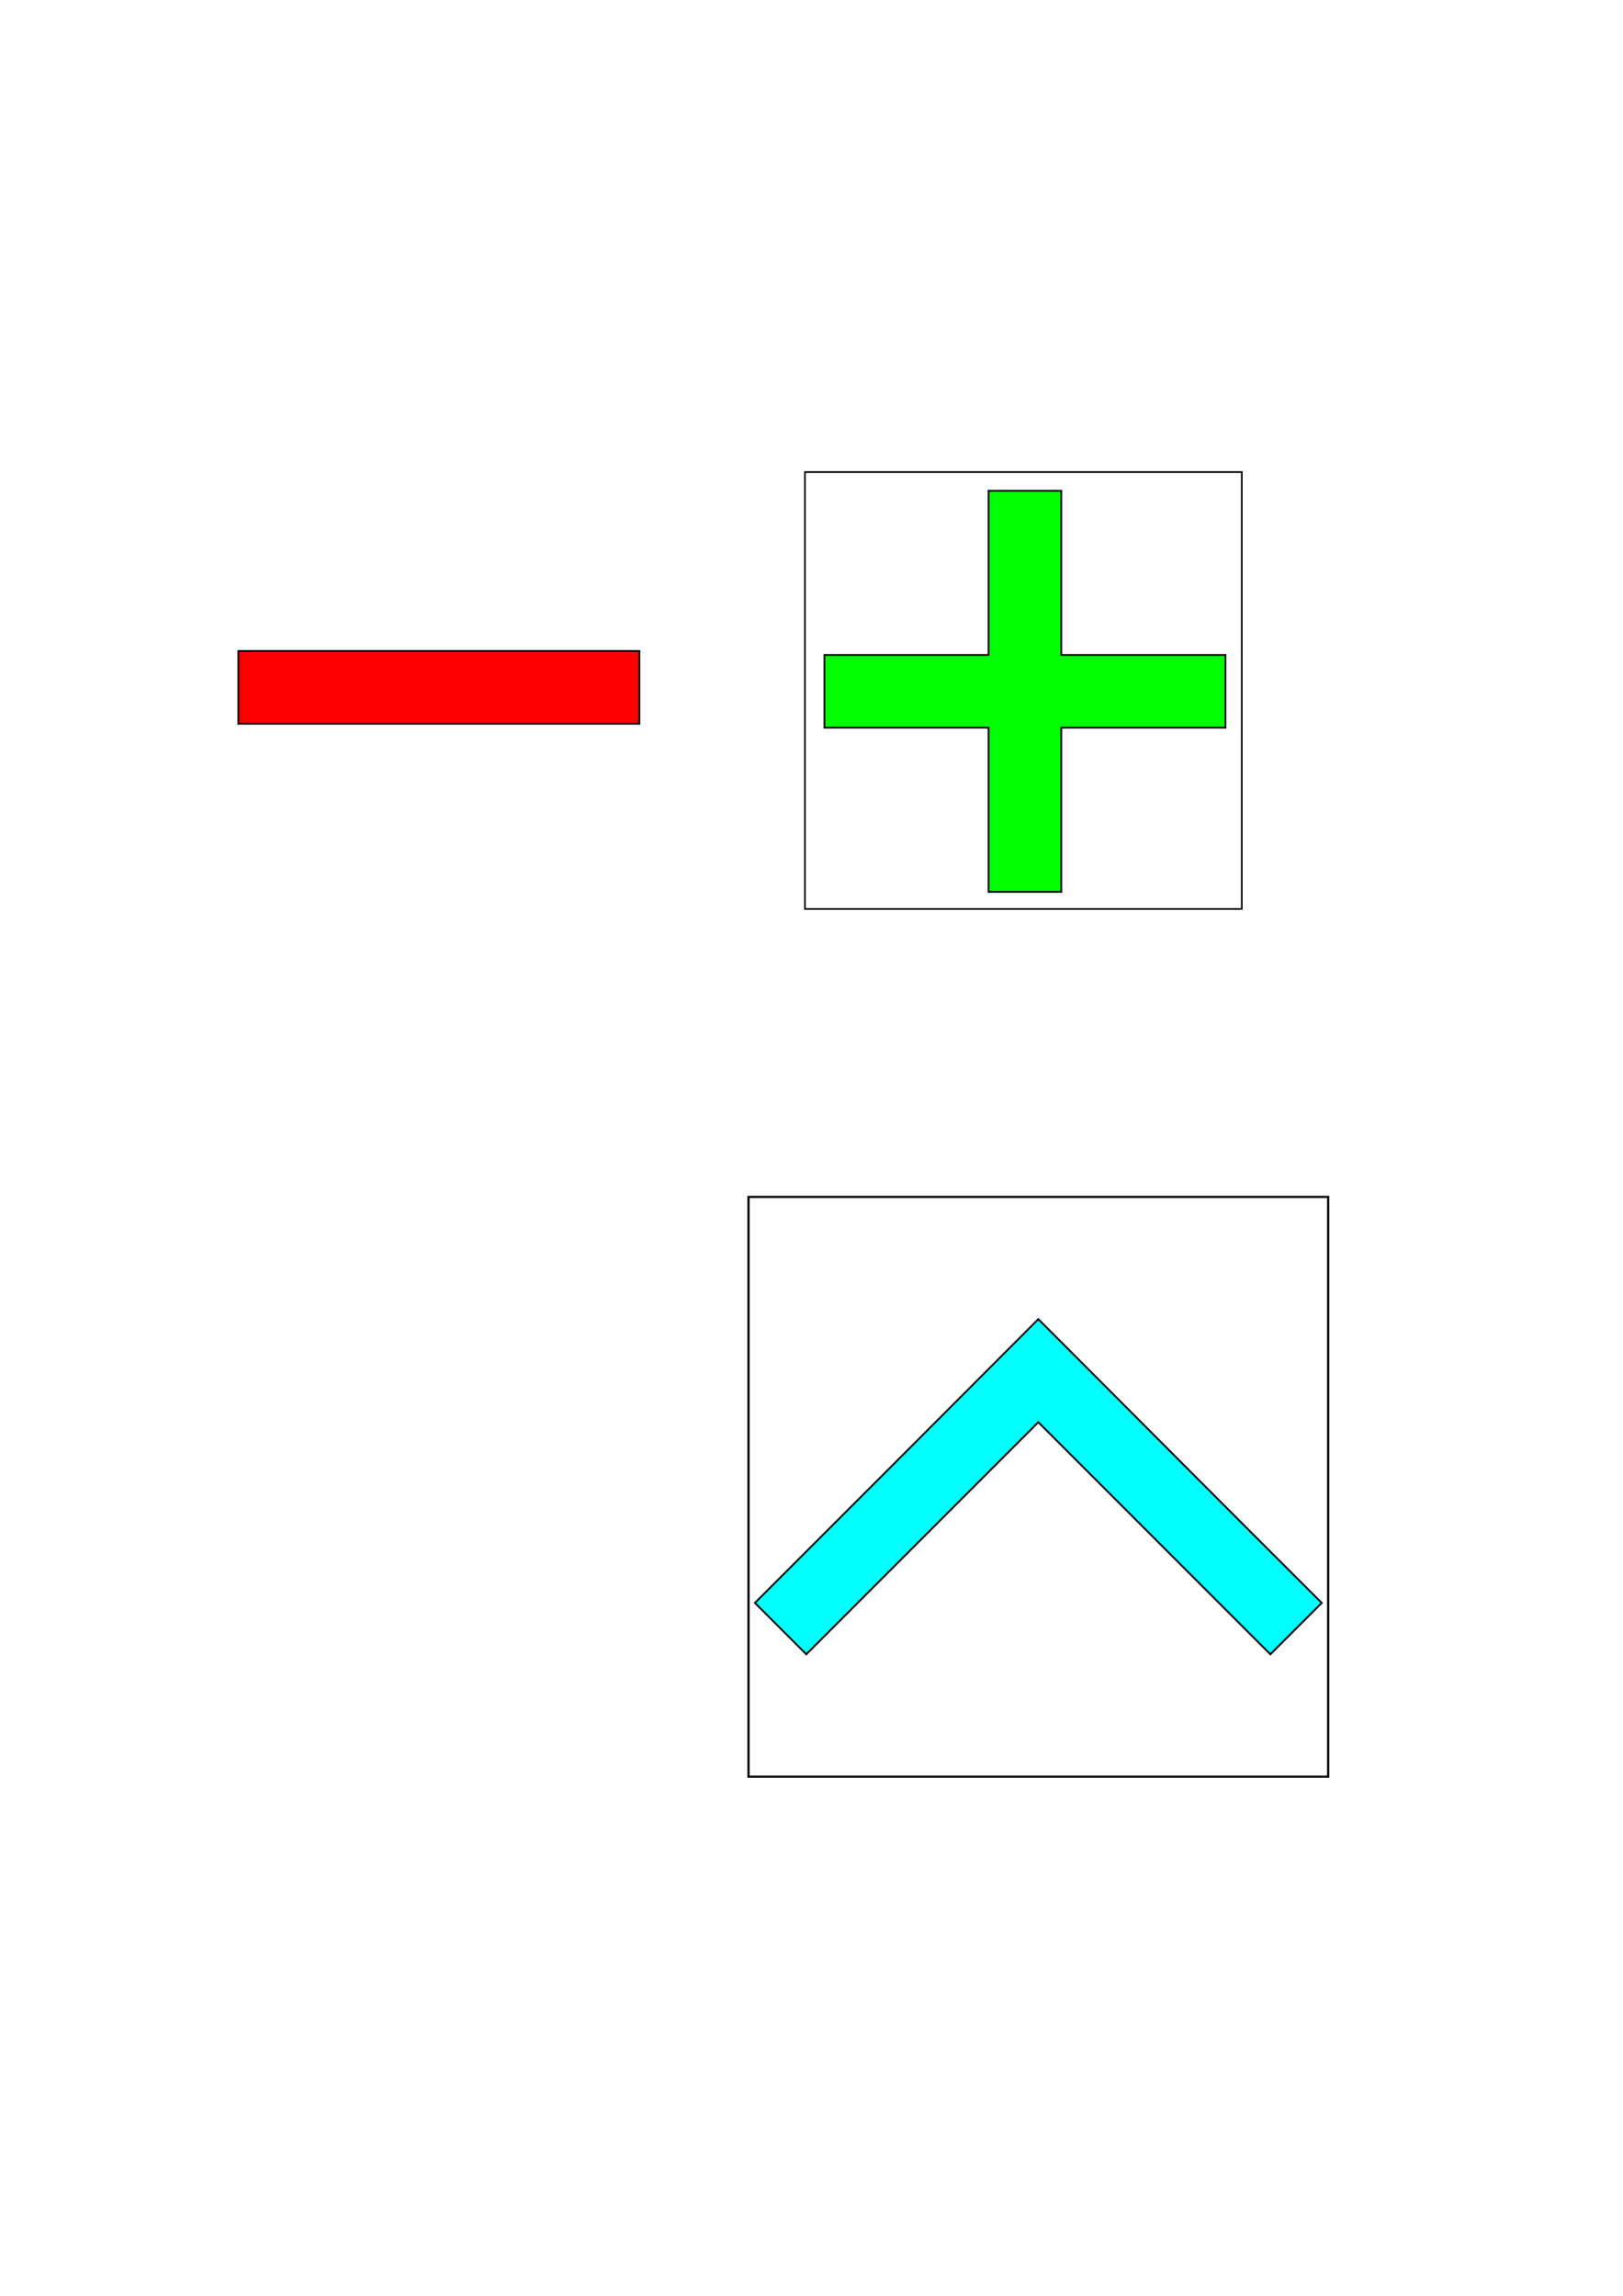 <?xml version="1.0" encoding="UTF-8" standalone="no"?>
<!-- Created with Inkscape (http://www.inkscape.org/) -->

<svg
   xmlns:dc="http://purl.org/dc/elements/1.1/"
   xmlns:cc="http://creativecommons.org/ns#"
   xmlns:rdf="http://www.w3.org/1999/02/22-rdf-syntax-ns#"
   xmlns:svg="http://www.w3.org/2000/svg"
   xmlns="http://www.w3.org/2000/svg"
   xmlns:sodipodi="http://sodipodi.sourceforge.net/DTD/sodipodi-0.dtd"
   xmlns:inkscape="http://www.inkscape.org/namespaces/inkscape"
   width="744.094"
   height="1052.362"
   id="svg3072"
   version="1.1"
   inkscape:version="0.48.1 "
   sodipodi:docname="New document 2">
  <defs
     id="defs3074">
    <filter
       y="-0.25"
       height="1.5"
       inkscape:menu-tooltip="Darkens the edge with an inner blur and adds a flexible glow"
       inkscape:menu="Shadows and Glows"
       inkscape:label="Dark and Glow"
       color-interpolation-filters="sRGB"
       id="filter3192">
      <feGaussianBlur
         stdDeviation="5"
         result="result6"
         id="feGaussianBlur3194" />
      <feComposite
         result="result8"
         in="SourceGraphic"
         operator="atop"
         in2="result6"
         id="feComposite3196" />
      <feComposite
         result="result9"
         operator="over"
         in2="SourceAlpha"
         in="result8"
         id="feComposite3198" />
      <feColorMatrix
         values="1 0 0 0 0 0 1 0 0 0 0 0 1 0 0 0 0 0 1 0 "
         result="result10"
         id="feColorMatrix3200" />
      <feBlend
         in="result10"
         mode="normal"
         in2="result6"
         id="feBlend3202" />
    </filter>
    <filter
       y="-0.25"
       height="1.5"
       inkscape:menu-tooltip="Darkens the edge with an inner blur and adds a flexible glow"
       inkscape:menu="Shadows and Glows"
       inkscape:label="Dark and Glow"
       color-interpolation-filters="sRGB"
       id="filter3154">
      <feGaussianBlur
         stdDeviation="5"
         result="result6"
         id="feGaussianBlur3156" />
      <feComposite
         result="result8"
         in="SourceGraphic"
         operator="atop"
         in2="result6"
         id="feComposite3158" />
      <feComposite
         result="result9"
         operator="over"
         in2="SourceAlpha"
         in="result8"
         id="feComposite3160" />
      <feColorMatrix
         values="1 0 0 0 0 0 1 0 0 0 0 0 1 0 0 0 0 0 1 0 "
         result="result10"
         id="feColorMatrix3162" />
      <feBlend
         in="result10"
         mode="normal"
         in2="result6"
         id="feBlend3164" />
    </filter>
    <filter
       y="-0.25"
       height="1.5"
       inkscape:menu-tooltip="Darkens the edge with an inner blur and adds a flexible glow"
       inkscape:menu="Shadows and Glows"
       inkscape:label="Dark and Glow"
       color-interpolation-filters="sRGB"
       id="filter3116">
      <feGaussianBlur
         stdDeviation="5"
         result="result6"
         id="feGaussianBlur3118" />
      <feComposite
         result="result8"
         in="SourceGraphic"
         operator="atop"
         in2="result6"
         id="feComposite3120" />
      <feComposite
         result="result9"
         operator="over"
         in2="SourceAlpha"
         in="result8"
         id="feComposite3122" />
      <feColorMatrix
         values="1 0 0 0 0 0 1 0 0 0 0 0 1 0 0 0 0 0 1 0 "
         result="result10"
         id="feColorMatrix3124" />
      <feBlend
         in="result10"
         mode="normal"
         in2="result6"
         id="feBlend3126" />
    </filter>
  </defs>
  <sodipodi:namedview
     id="base"
     pagecolor="#ffffff"
     bordercolor="#666666"
     borderopacity="1.0"
     inkscape:pageopacity="0.0"
     inkscape:pageshadow="2"
     inkscape:zoom="0.35"
     inkscape:cx="375"
     inkscape:cy="520"
     inkscape:document-units="px"
     inkscape:current-layer="layer1"
     showgrid="false"
     inkscape:window-width="469"
     inkscape:window-height="425"
     inkscape:window-x="104"
     inkscape:window-y="104"
     inkscape:window-maximized="0" />
  <g
     inkscape:label="Layer 1"
     inkscape:groupmode="layer"
     id="layer1">
    <rect
       style="fill:none;stroke:#000000;stroke-width:0.754;stroke-linejoin:miter;stroke-miterlimit:4;stroke-opacity:1;stroke-dasharray:none"
       id="rect3240"
       width="200.288"
       height="200.288"
       x="369.038"
       y="216.378"
       inkscape:export-filename="J:\!prg\!_icons\(PHD) describer\i_plus2.png"
       inkscape:export-xdpi="28.64781"
       inkscape:export-ydpi="28.64781" />
    <rect
       style="fill:#ff0000;stroke:#000000;stroke-width:0.829;stroke-linejoin:miter;stroke-miterlimit:4;stroke-opacity:1;stroke-dasharray:none;filter:url(#filter3116)"
       id="rect3004"
       width="183.848"
       height="33.335"
       x="109.272"
       y="298.426"
       inkscape:export-filename="J:\!prg\!_icons\(PHD)D~1\i_minus.png"
       inkscape:export-xdpi="60"
       inkscape:export-ydpi="60" />
    <path
       style="fill:#00ff00;stroke:#000000;stroke-width:0.829;stroke-linejoin:miter;stroke-miterlimit:4;stroke-opacity:1;stroke-dasharray:none;filter:url(#filter3154)"
       d="m 453.233,224.978 0,75.25 -75.25,0 0,33.344 75.25,0 0,75.25 33.344,0 0,-75.25 75.25,0 0,-33.344 -75.25,0 0,-75.25 -33.344,0 z"
       id="rect3004-1-7"
       inkscape:connector-curvature="0"
       inkscape:export-filename="J:\!prg\!_icons\(PHD)D~1\i_plus.png"
       inkscape:export-xdpi="60"
       inkscape:export-ydpi="60" />
    <path
       style="fill:#00ffff;stroke:#000000;stroke-width:0.829;stroke-linejoin:miter;stroke-miterlimit:4;stroke-opacity:1;stroke-dasharray:none;filter:url(#filter3192)"
       d="m 475.982,604.74 c -43.208,43.34 -86.522,86.647 -129.875,130 l 23.562,23.562 106.375,-106.375 106.375,106.375 23.562,-23.562 c -43.441,-43.265 -86.601,-86.726 -129.875,-130 l -0.062,0.062 z"
       id="rect3004-1-0"
       inkscape:connector-curvature="0"
       sodipodi:nodetypes="ccccccccc"
       inkscape:export-filename="J:\!prg\!_icons\(PHD)D~1\i_up.png"
       inkscape:export-xdpi="60"
       inkscape:export-ydpi="60" />
    <rect
       style="fill:none;stroke:#000000;stroke-width:1;stroke-linejoin:miter;stroke-miterlimit:4;stroke-opacity:1;stroke-dasharray:none"
       id="rect3240-6"
       width="265.756"
       height="265.756"
       x="343.167"
       y="548.644"
       inkscape:export-filename="J:\!prg\!_icons\(PHD) describer\i_up2.png"
       inkscape:export-xdpi="21.67"
       inkscape:export-ydpi="21.67" />
  </g>
</svg>
